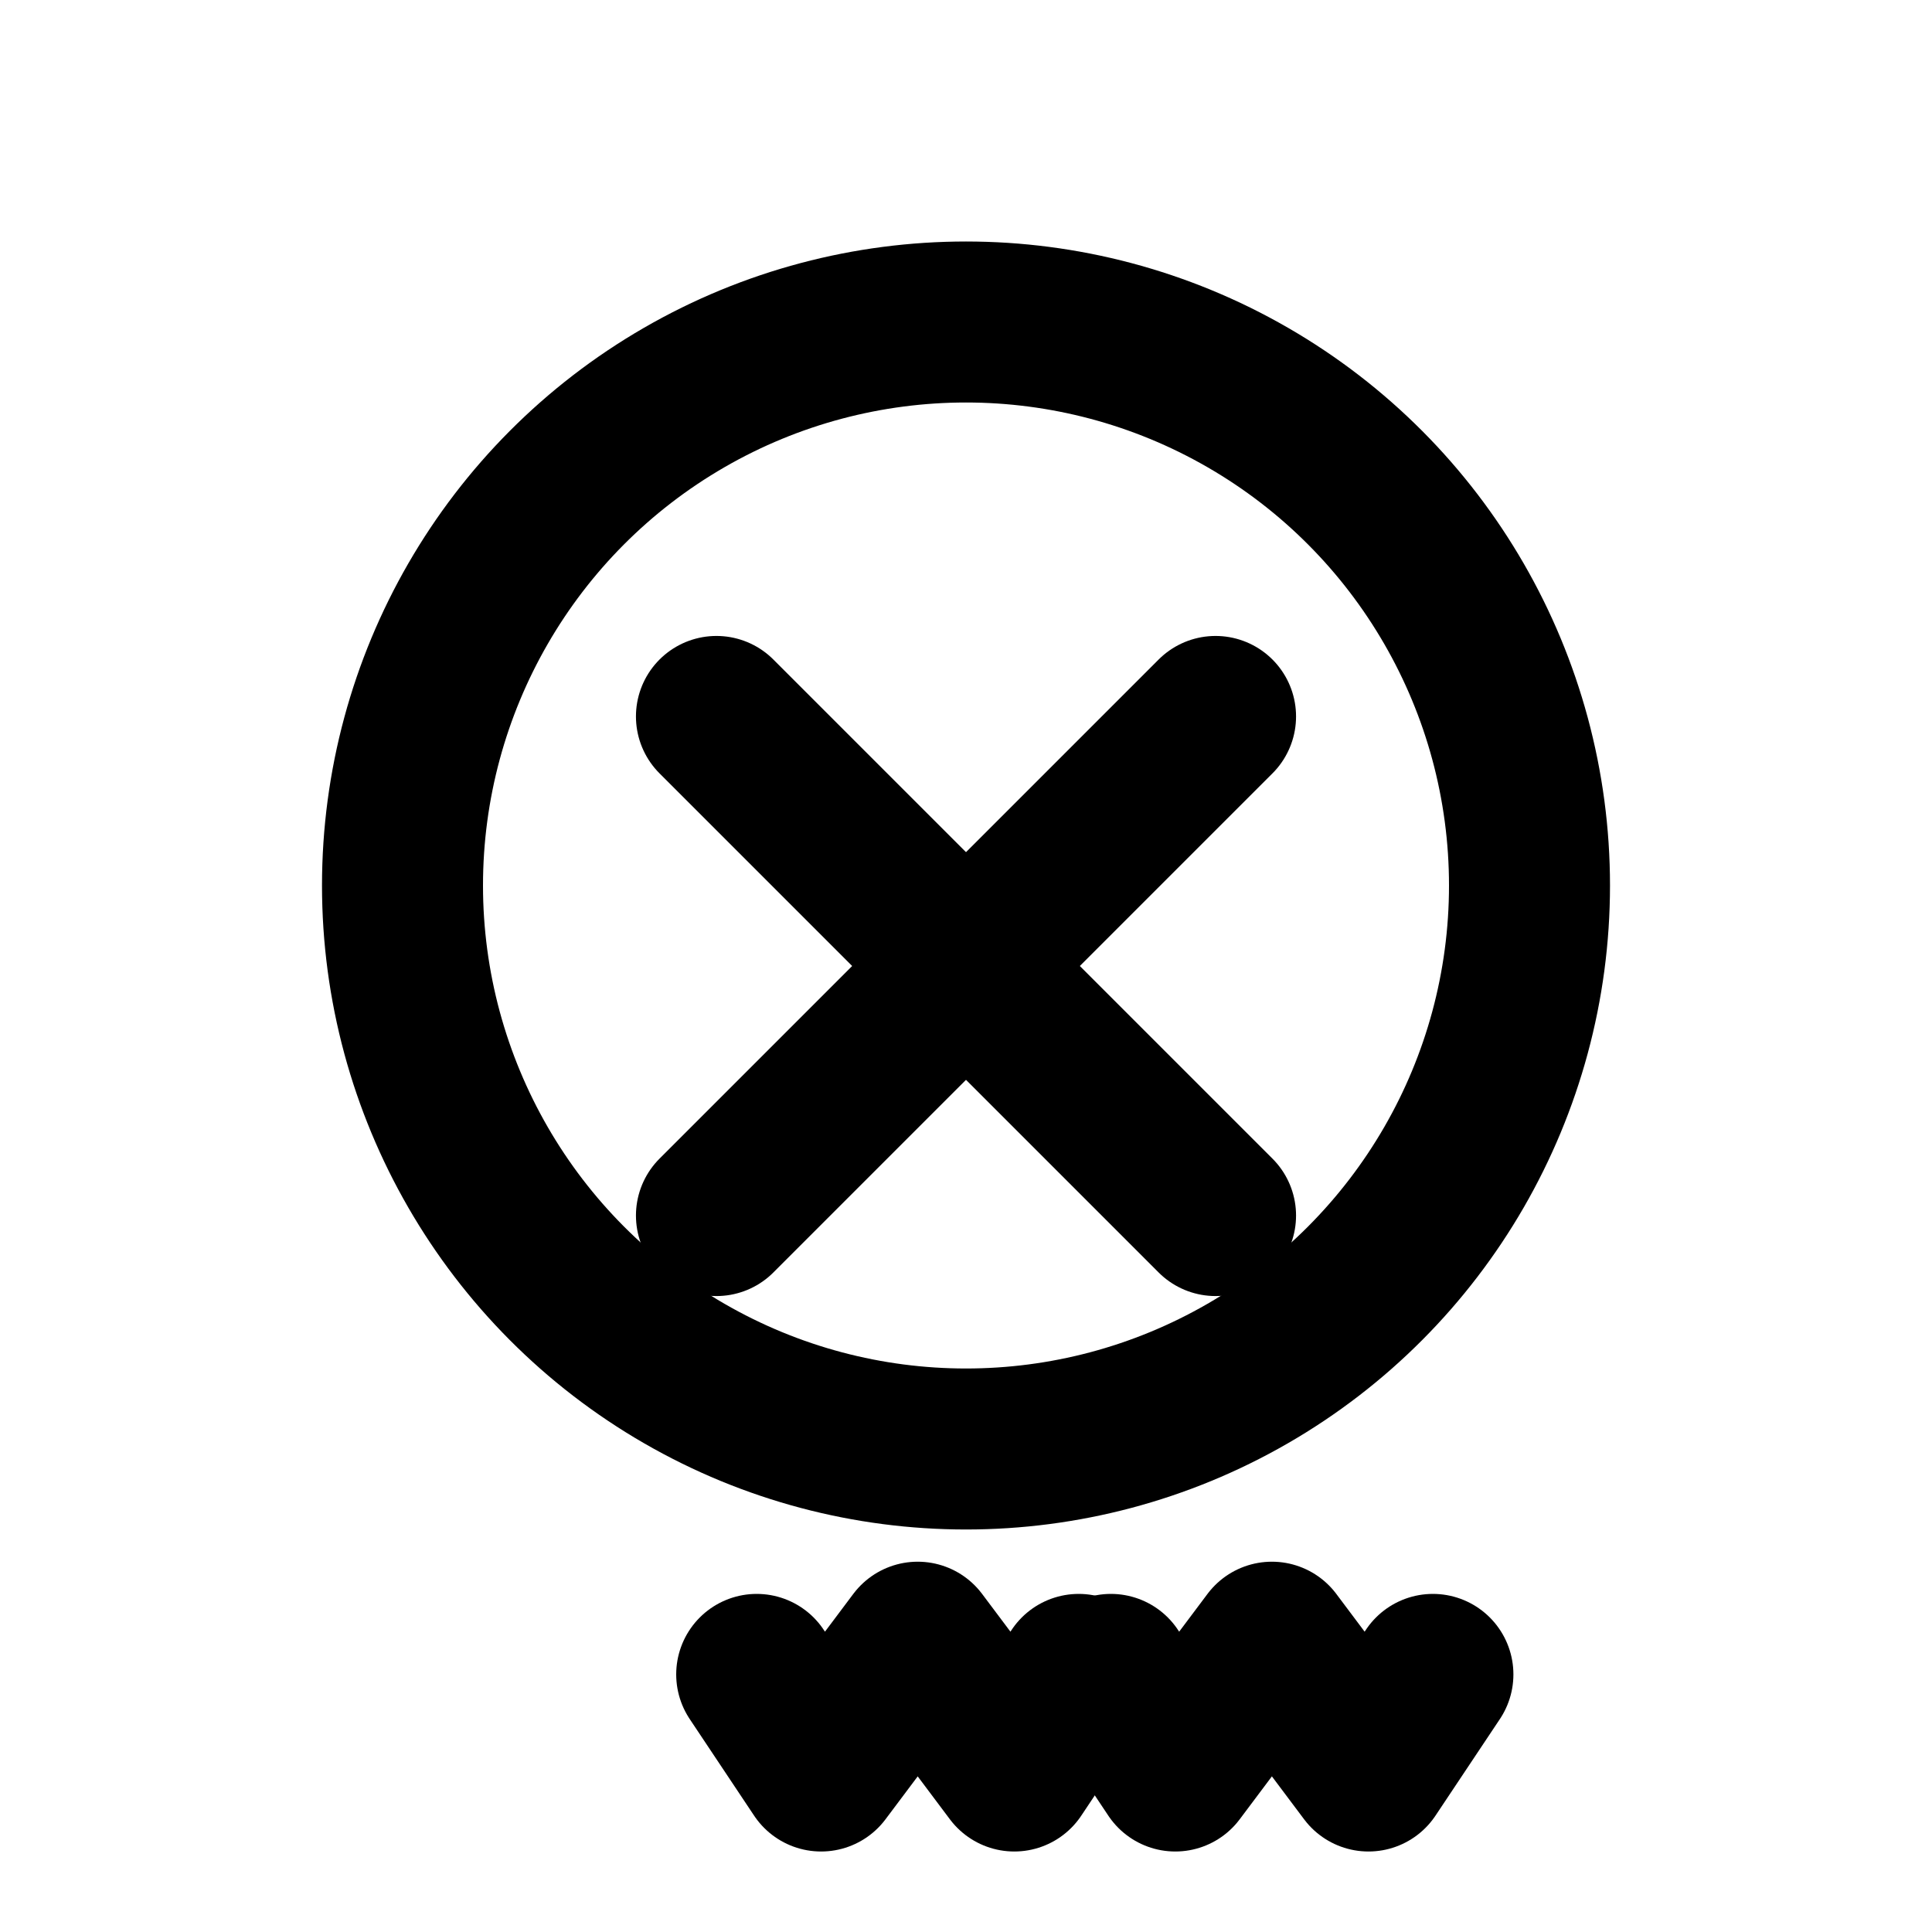 <svg xmlns="http://www.w3.org/2000/svg" width="24" height="24" viewBox="0 0 24 24" fill="none" stroke="currentColor" stroke-width="2" stroke-linecap="round" stroke-linejoin="round">
  <path d="M17.8 20.8 17 22l-1.2-1.6L14.6 22l-.8-1.2" />
  <path d="m9.4 20.8.8 1.2 1.2-1.6L12.6 22l.8-1.2" />
  <circle cx="12" cy="11" r="7" />
  <path d="m8.9 8.9 6.2 6.2" />
  <path d="m8.9 15.1 6.2-6.2" />
</svg>

